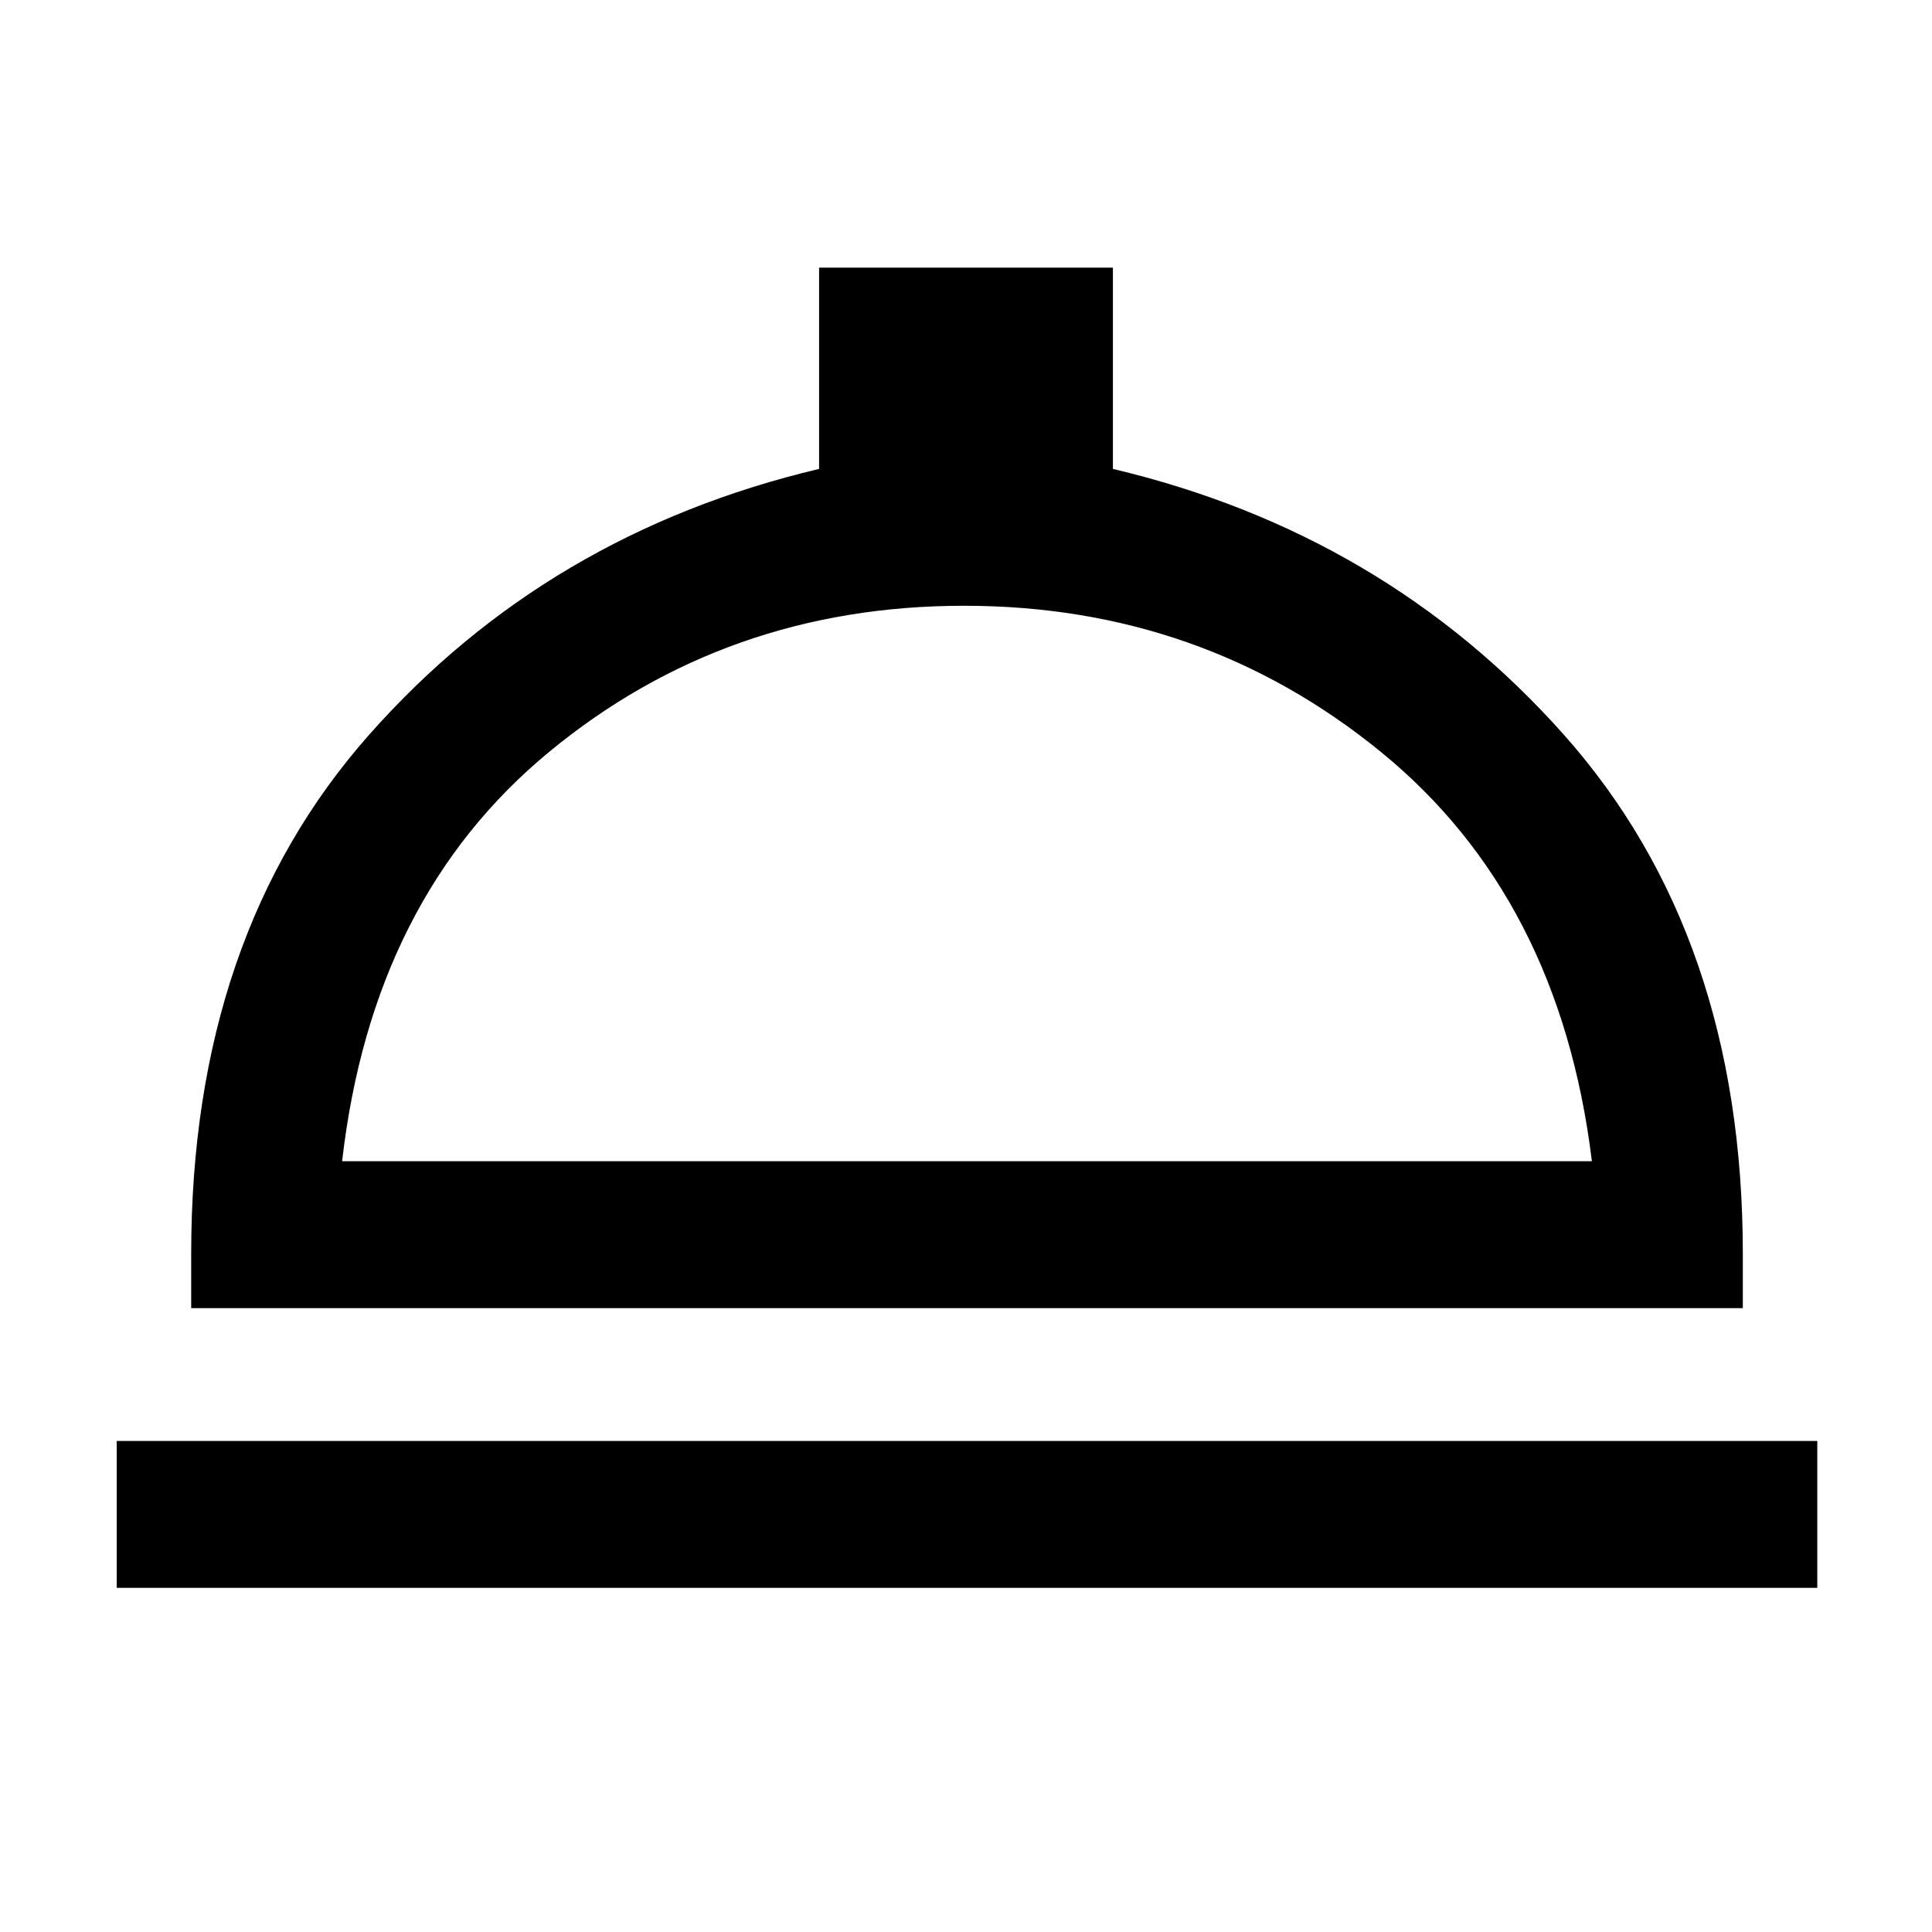 <svg xmlns="http://www.w3.org/2000/svg" height="48" width="48"><path d="M2.9 39.45V35.8H45.15V39.45ZM4.75 32.5V31.15Q4.75 23.25 9.175 18.25Q13.6 13.25 20.35 11.65V6.65H27.65V11.65Q34.4 13.25 38.85 18.25Q43.3 23.25 43.3 31.15V32.5ZM8.5 28.85H39.55Q38.75 22.3 34.3 18.675Q29.85 15.05 23.95 15.05Q18.05 15.05 13.65 18.675Q9.25 22.3 8.5 28.85ZM24.05 28.85Q24.05 28.85 24.05 28.85Q24.05 28.85 24.05 28.85Q24.05 28.85 24.05 28.85Q24.05 28.85 24.05 28.85Z"/></svg>
